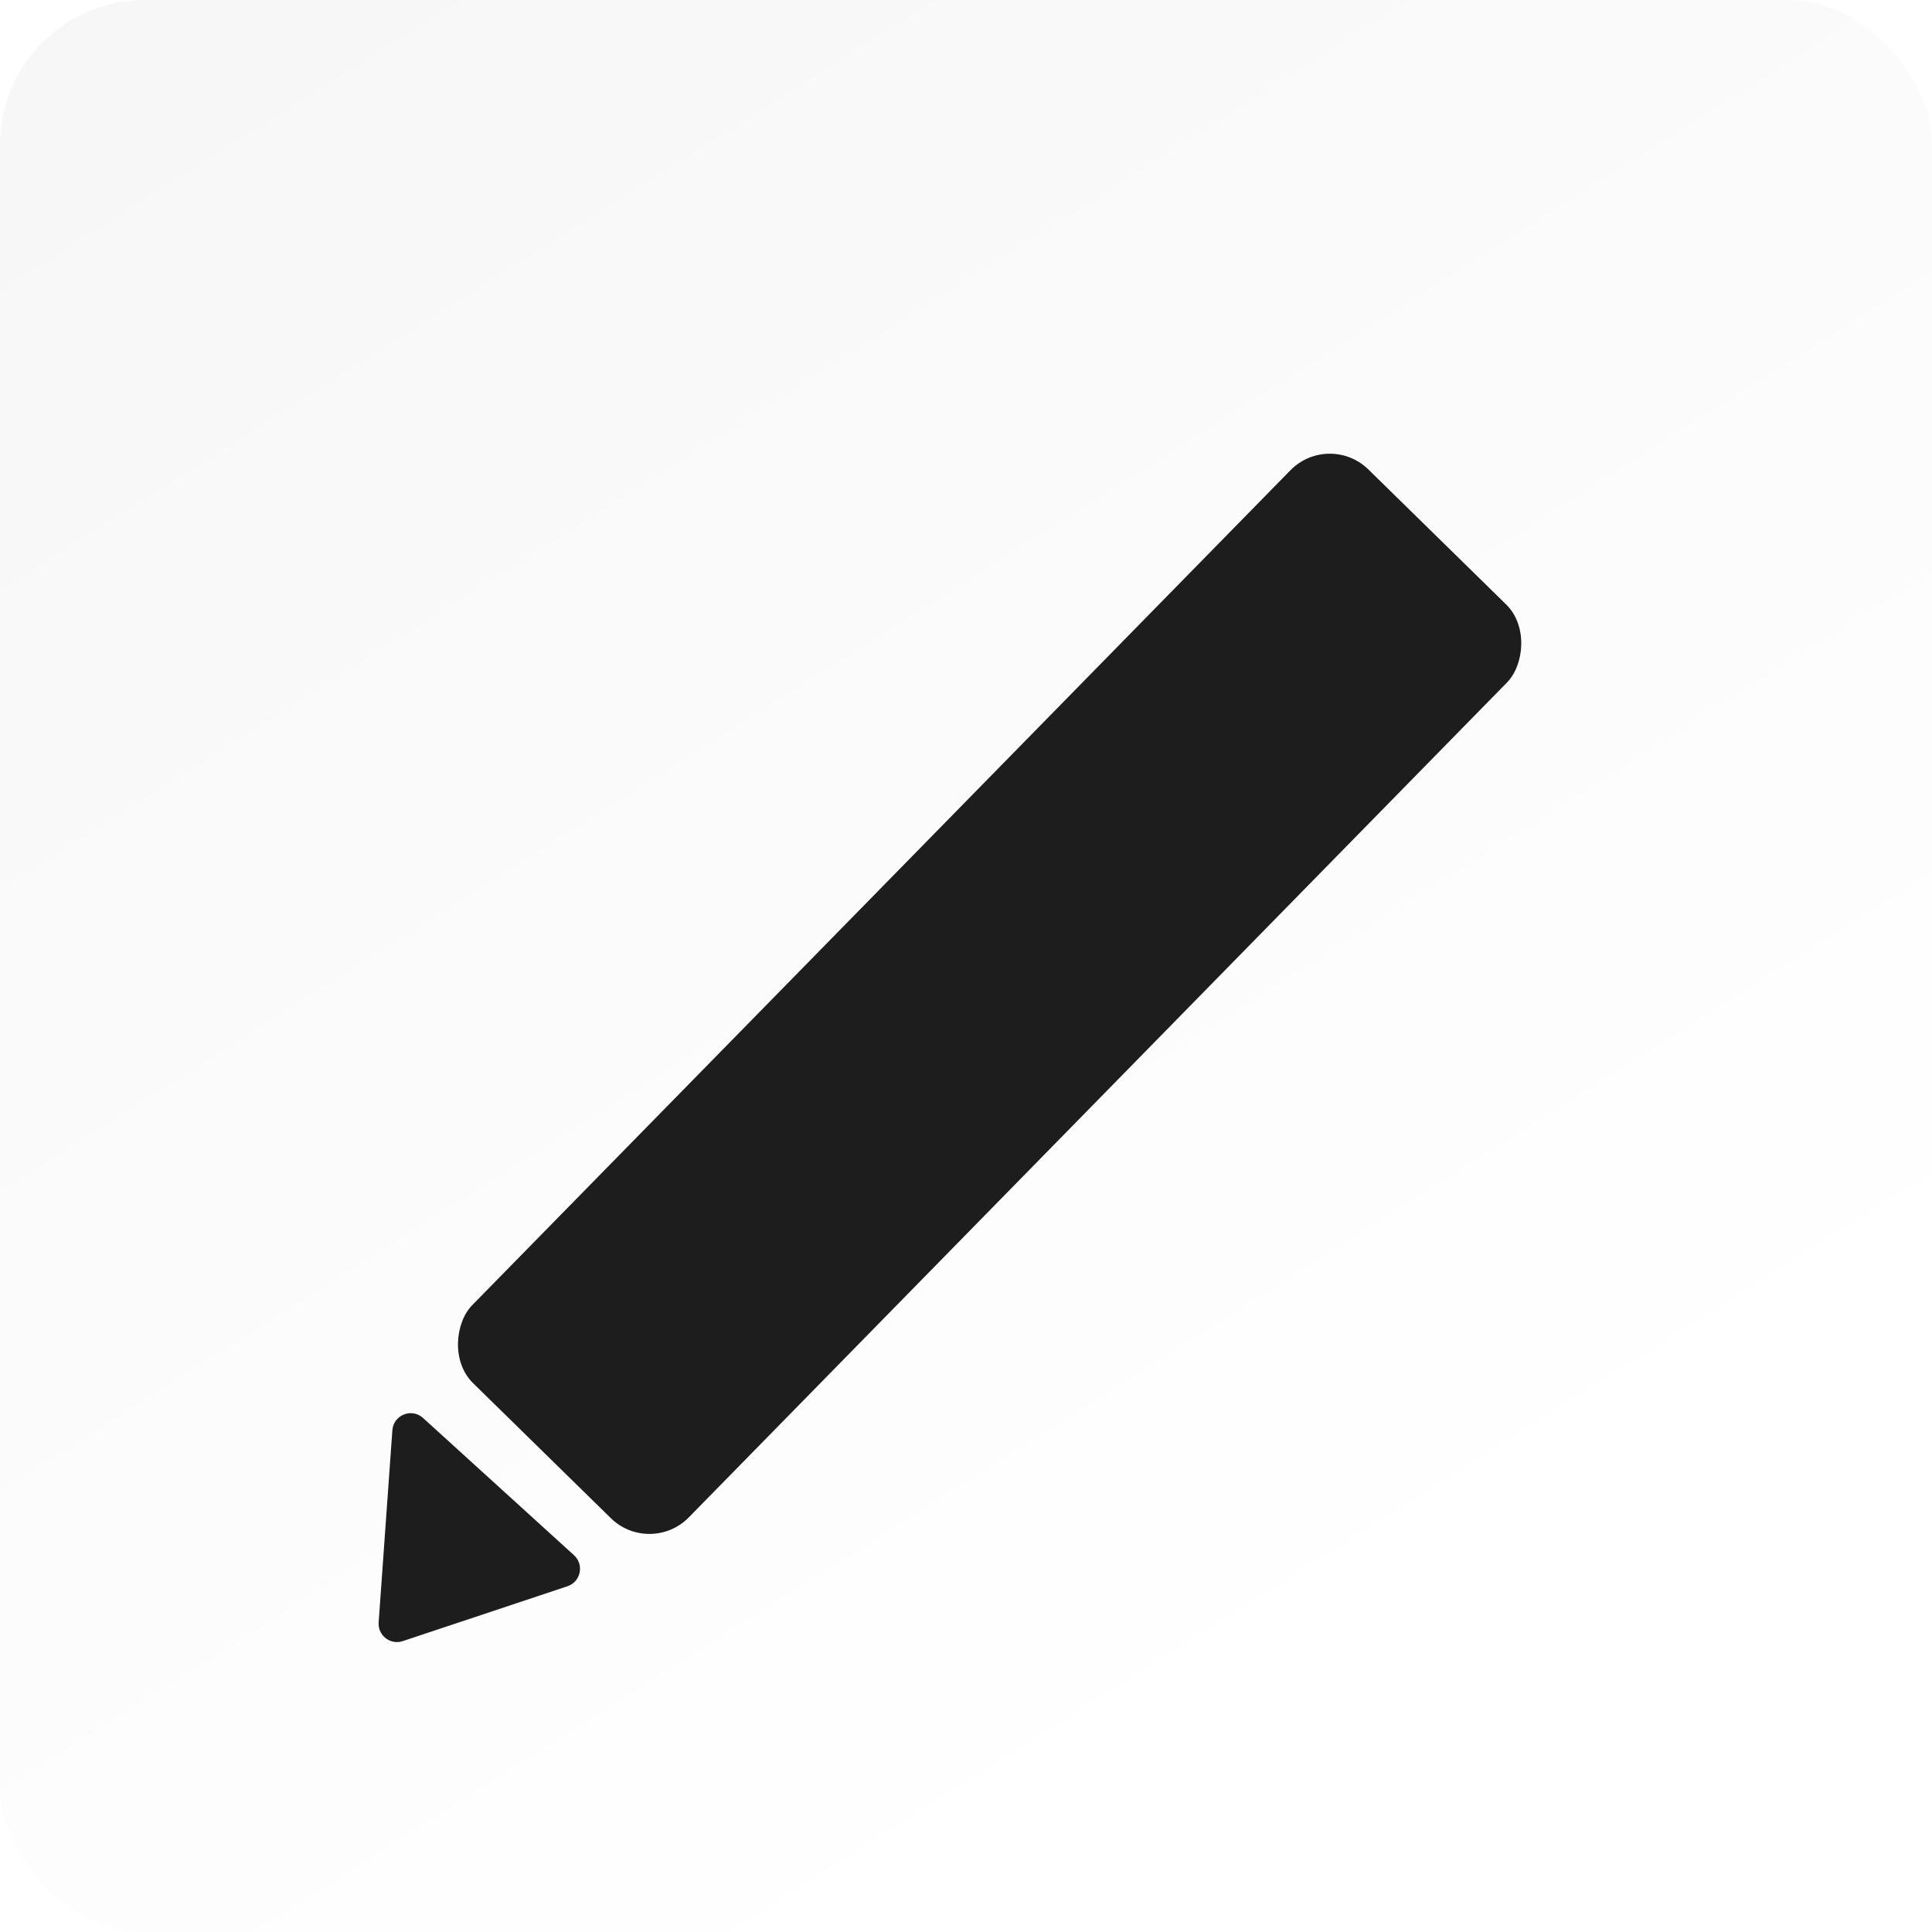 <svg width="80" height="80" viewBox="0 0 80 80" fill="none" xmlns="http://www.w3.org/2000/svg">
<g filter="url(#filter0_ii_4634_7)">
<rect width="80" height="80" rx="6" fill="url(#paint0_linear_4634_7)"/>
</g>
<g filter="url(#filter1_d_4634_7)">
<rect x="55.032" y="15.559" width="12.556" height="52.97" rx="2.283" transform="rotate(44.422 55.032 15.559)" fill="#1D1D1D"/>
</g>
<g filter="url(#filter2_d_4634_7)">
<path d="M23.768 61.354L17.518 55.672C17.048 55.244 16.292 55.547 16.247 56.181L15.679 64.135C15.64 64.676 16.164 65.083 16.678 64.911L23.497 62.639C24.049 62.455 24.198 61.745 23.768 61.354Z" fill="#1D1D1D"/>
</g>
<defs>
<filter id="filter0_ii_4634_7" x="0" y="-2.56" width="80" height="85.12" filterUnits="userSpaceOnUse" color-interpolation-filters="sRGB">
<feFlood flood-opacity="0" result="BackgroundImageFix"/>
<feBlend mode="normal" in="SourceGraphic" in2="BackgroundImageFix" result="shape"/>
<feColorMatrix in="SourceAlpha" type="matrix" values="0 0 0 0 0 0 0 0 0 0 0 0 0 0 0 0 0 0 127 0" result="hardAlpha"/>
<feOffset dy="2.56"/>
<feGaussianBlur stdDeviation="1.28"/>
<feComposite in2="hardAlpha" operator="arithmetic" k2="-1" k3="1"/>
<feColorMatrix type="matrix" values="0 0 0 0 0.957 0 0 0 0 0.957 0 0 0 0 0.957 0 0 0 1 0"/>
<feBlend mode="normal" in2="shape" result="effect1_innerShadow_4634_7"/>
<feColorMatrix in="SourceAlpha" type="matrix" values="0 0 0 0 0 0 0 0 0 0 0 0 0 0 0 0 0 0 127 0" result="hardAlpha"/>
<feOffset dy="-2.56"/>
<feGaussianBlur stdDeviation="1.28"/>
<feComposite in2="hardAlpha" operator="arithmetic" k2="-1" k3="1"/>
<feColorMatrix type="matrix" values="0 0 0 0 0.955 0 0 0 0 0.955 0 0 0 0 0.955 0 0 0 1 0"/>
<feBlend mode="normal" in2="effect1_innerShadow_4634_7" result="effect2_innerShadow_4634_7"/>
</filter>
<filter id="filter1_d_4634_7" x="13.194" y="13.08" width="55.568" height="56.144" filterUnits="userSpaceOnUse" color-interpolation-filters="sRGB">
<feFlood flood-opacity="0" result="BackgroundImageFix"/>
<feColorMatrix in="SourceAlpha" type="matrix" values="0 0 0 0 0 0 0 0 0 0 0 0 0 0 0 0 0 0 127 0" result="hardAlpha"/>
<feOffset dy="2.283"/>
<feGaussianBlur stdDeviation="2.854"/>
<feComposite in2="hardAlpha" operator="out"/>
<feColorMatrix type="matrix" values="0 0 0 0 0 0 0 0 0 0 0 0 0 0 0 0 0 0 0.3 0"/>
<feBlend mode="normal" in2="BackgroundImageFix" result="effect1_dropShadow_4634_7"/>
<feBlend mode="normal" in="SourceGraphic" in2="effect1_dropShadow_4634_7" result="shape"/>
</filter>
<filter id="filter2_d_4634_7" x="8.066" y="50.907" width="23.561" height="24.699" filterUnits="userSpaceOnUse" color-interpolation-filters="sRGB">
<feFlood flood-opacity="0" result="BackgroundImageFix"/>
<feColorMatrix in="SourceAlpha" type="matrix" values="0 0 0 0 0 0 0 0 0 0 0 0 0 0 0 0 0 0 127 0" result="hardAlpha"/>
<feOffset dy="3.044"/>
<feGaussianBlur stdDeviation="3.805"/>
<feComposite in2="hardAlpha" operator="out"/>
<feColorMatrix type="matrix" values="0 0 0 0 0 0 0 0 0 0 0 0 0 0 0 0 0 0 0.2 0"/>
<feBlend mode="normal" in2="BackgroundImageFix" result="effect1_dropShadow_4634_7"/>
<feBlend mode="normal" in="SourceGraphic" in2="effect1_dropShadow_4634_7" result="shape"/>
</filter>
<linearGradient id="paint0_linear_4634_7" x1="-10.5" y1="3.01749e-07" x2="40" y2="80" gradientUnits="userSpaceOnUse">
<stop stop-color="#F7F6F6"/>
<stop offset="1" stop-color="white"/>
</linearGradient>
</defs>
</svg>
